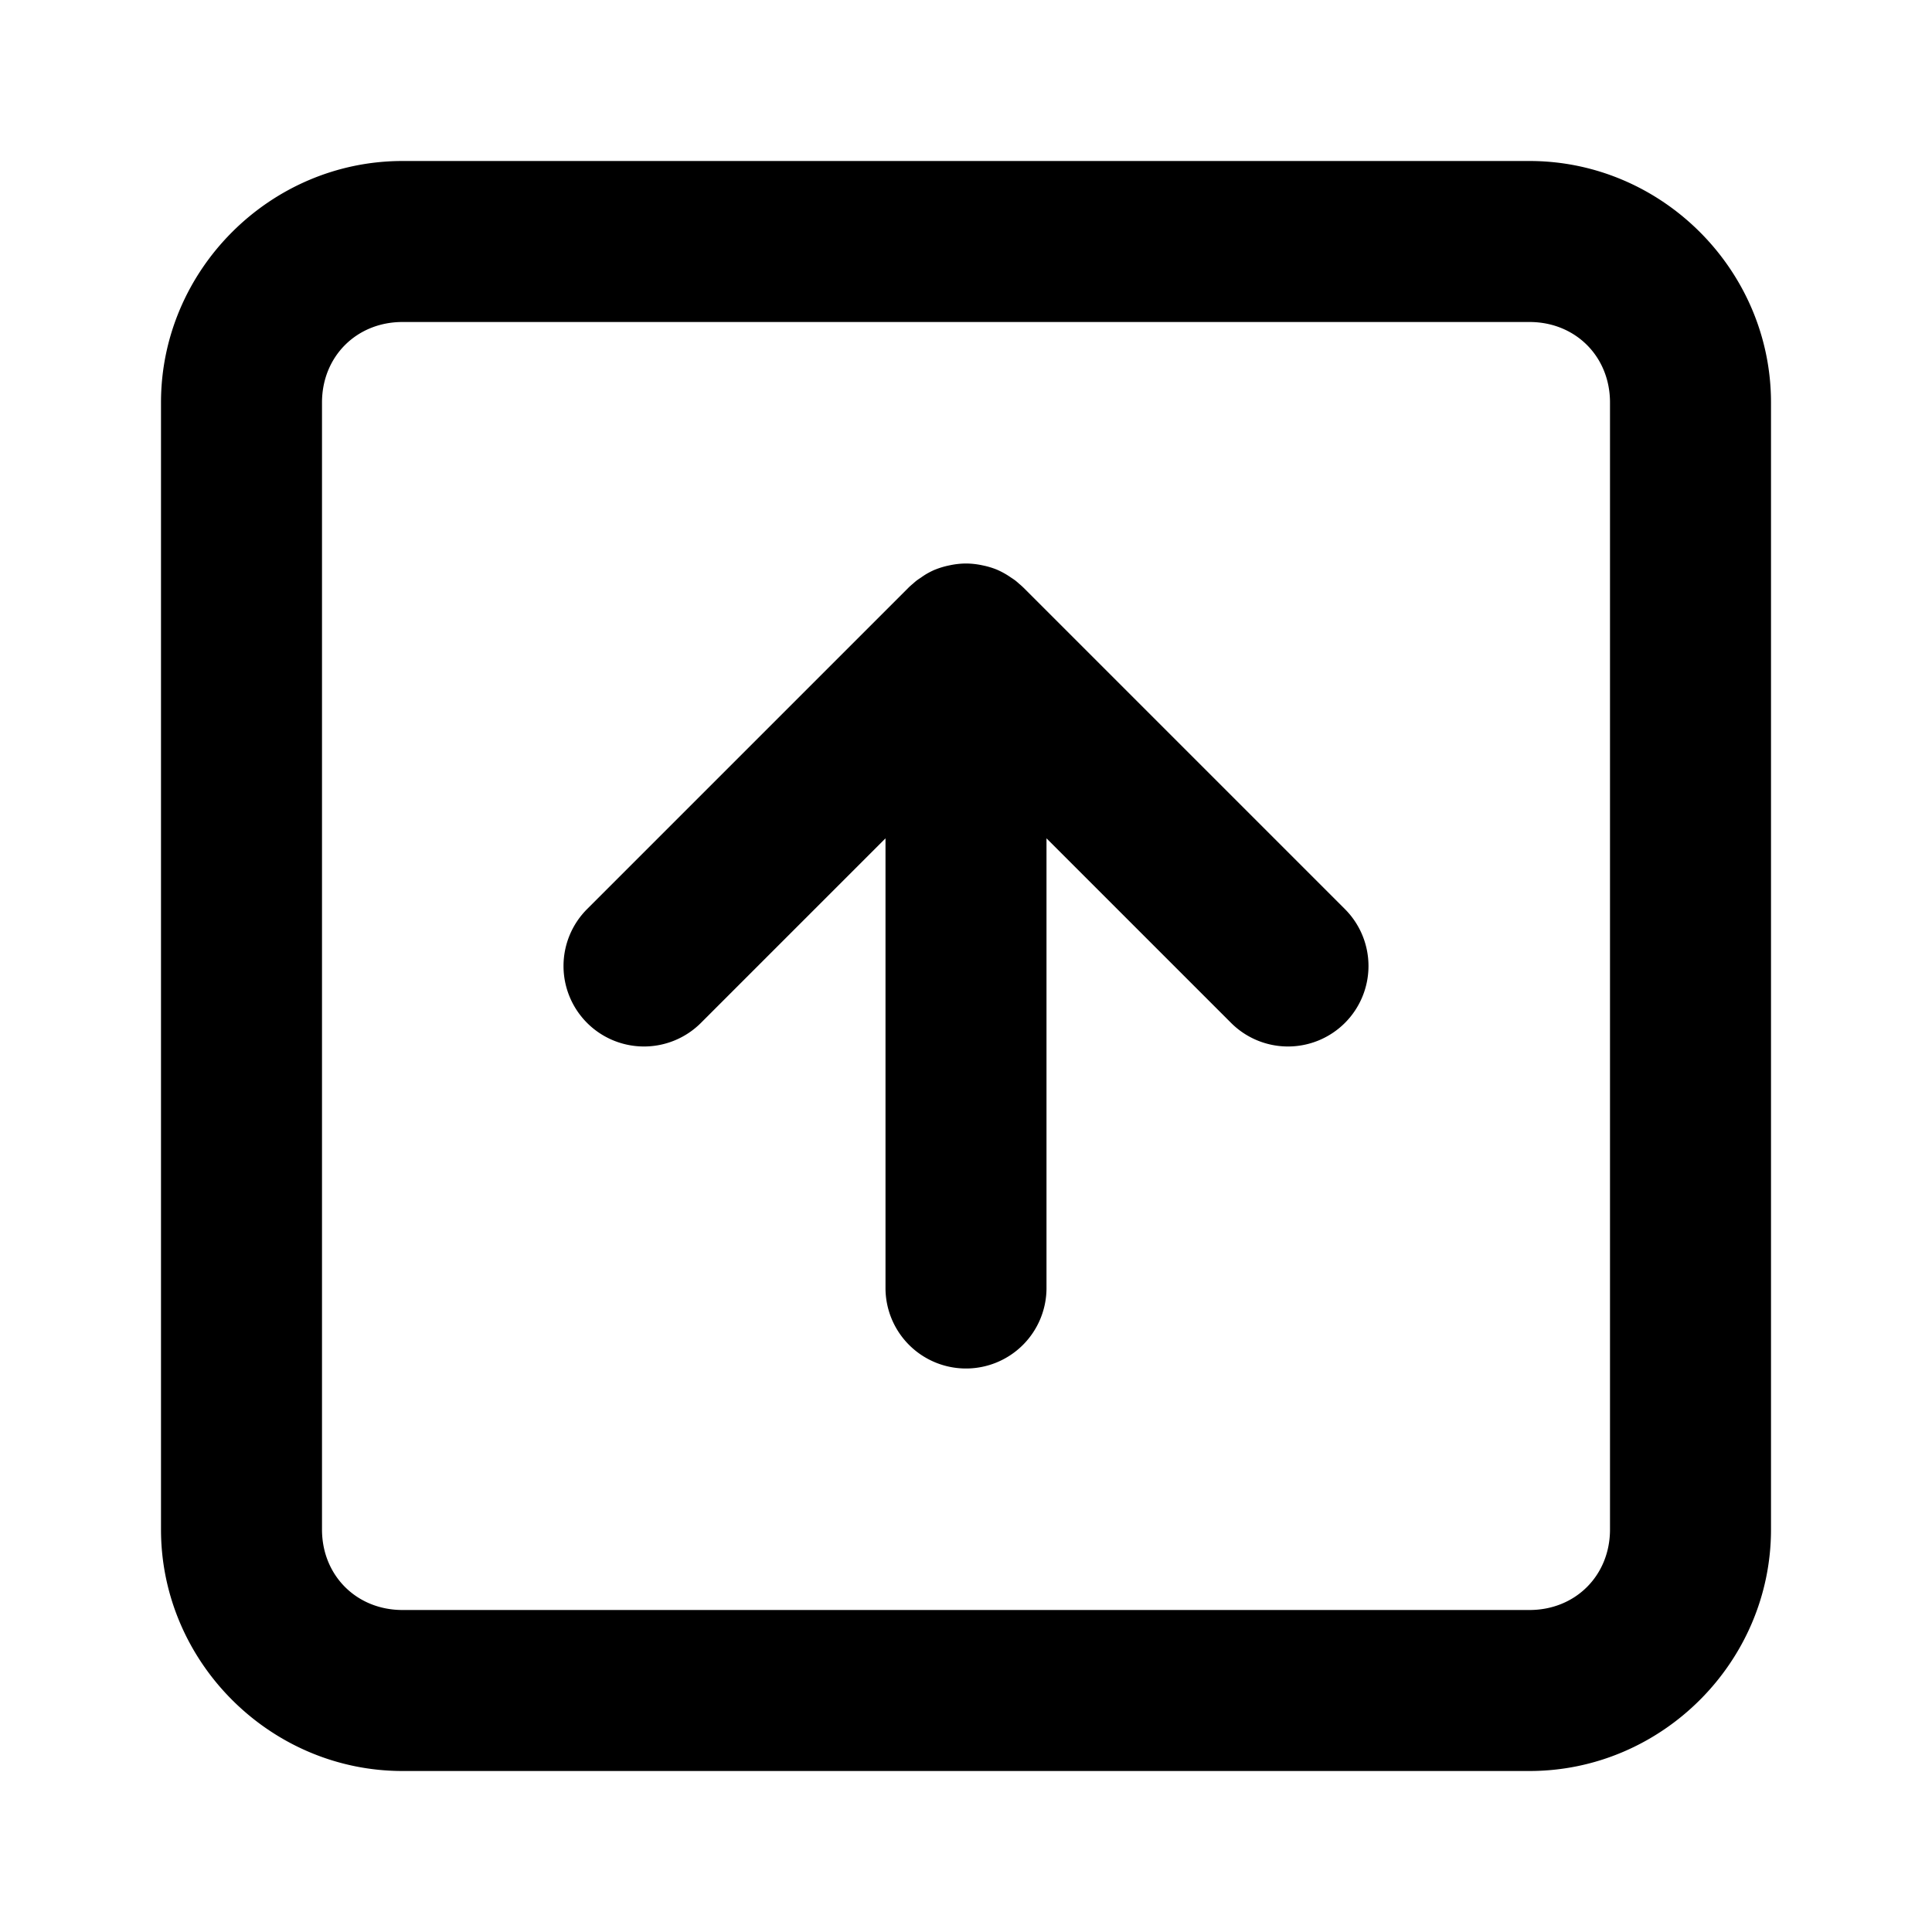 <?xml version="1.0" encoding="UTF-8" standalone="no"?>
<svg xmlns="http://www.w3.org/2000/svg" xmlns:svg="http://www.w3.org/2000/svg" width="24" height="24" viewBox="0 0 24 24" fill="currentColor" tags="forward,direction,north,sign,keyboard,button" categories="arrows,navigation">
  <path d="M 5 2 C 3.355 2 2 3.355 2 5 L 2 19 C 2 20.645 3.355 22 5 22 L 19 22 C 20.645 22 22 20.645 22 19 L 22 5 C 22 3.355 20.645 2 19 2 L 5 2 z M 5 4 L 19 4 C 19.571 4 20 4.429 20 5 L 20 19 C 20 19.571 19.571 20 19 20 L 5 20 C 4.429 20 4 19.571 4 19 L 4 5 C 4 4.429 4.429 4 5 4 z M 12 7 A 1 1 0 0 0 11.795 7.023 A 1 1 0 0 0 11.742 7.035 A 1 1 0 0 0 11.617 7.076 A 1 1 0 0 0 11.611 7.078 A 1 1 0 0 0 11.5 7.135 A 1 1 0 0 0 11.439 7.176 A 1 1 0 0 0 11.385 7.213 A 1 1 0 0 0 11.342 7.25 A 1 1 0 0 0 11.293 7.293 A 1 1 0 0 0 11.283 7.303 L 7.293 11.293 A 1 1 0 0 0 7.293 12.707 A 1 1 0 0 0 8.707 12.707 L 11 10.414 L 11 16 A 1 1 0 0 0 12 17 A 1 1 0 0 0 13 16 L 13 10.414 L 15.293 12.707 A 1 1 0 0 0 16.707 12.707 A 1 1 0 0 0 16.707 11.293 L 12.717 7.303 A 1 1 0 0 0 12.658 7.25 A 1 1 0 0 0 12.615 7.213 A 1 1 0 0 0 12.561 7.176 A 1 1 0 0 0 12.383 7.076 A 1 1 0 0 0 12.258 7.035 A 1 1 0 0 0 12.205 7.023 A 1 1 0 0 0 12 7 z "/>
</svg>
